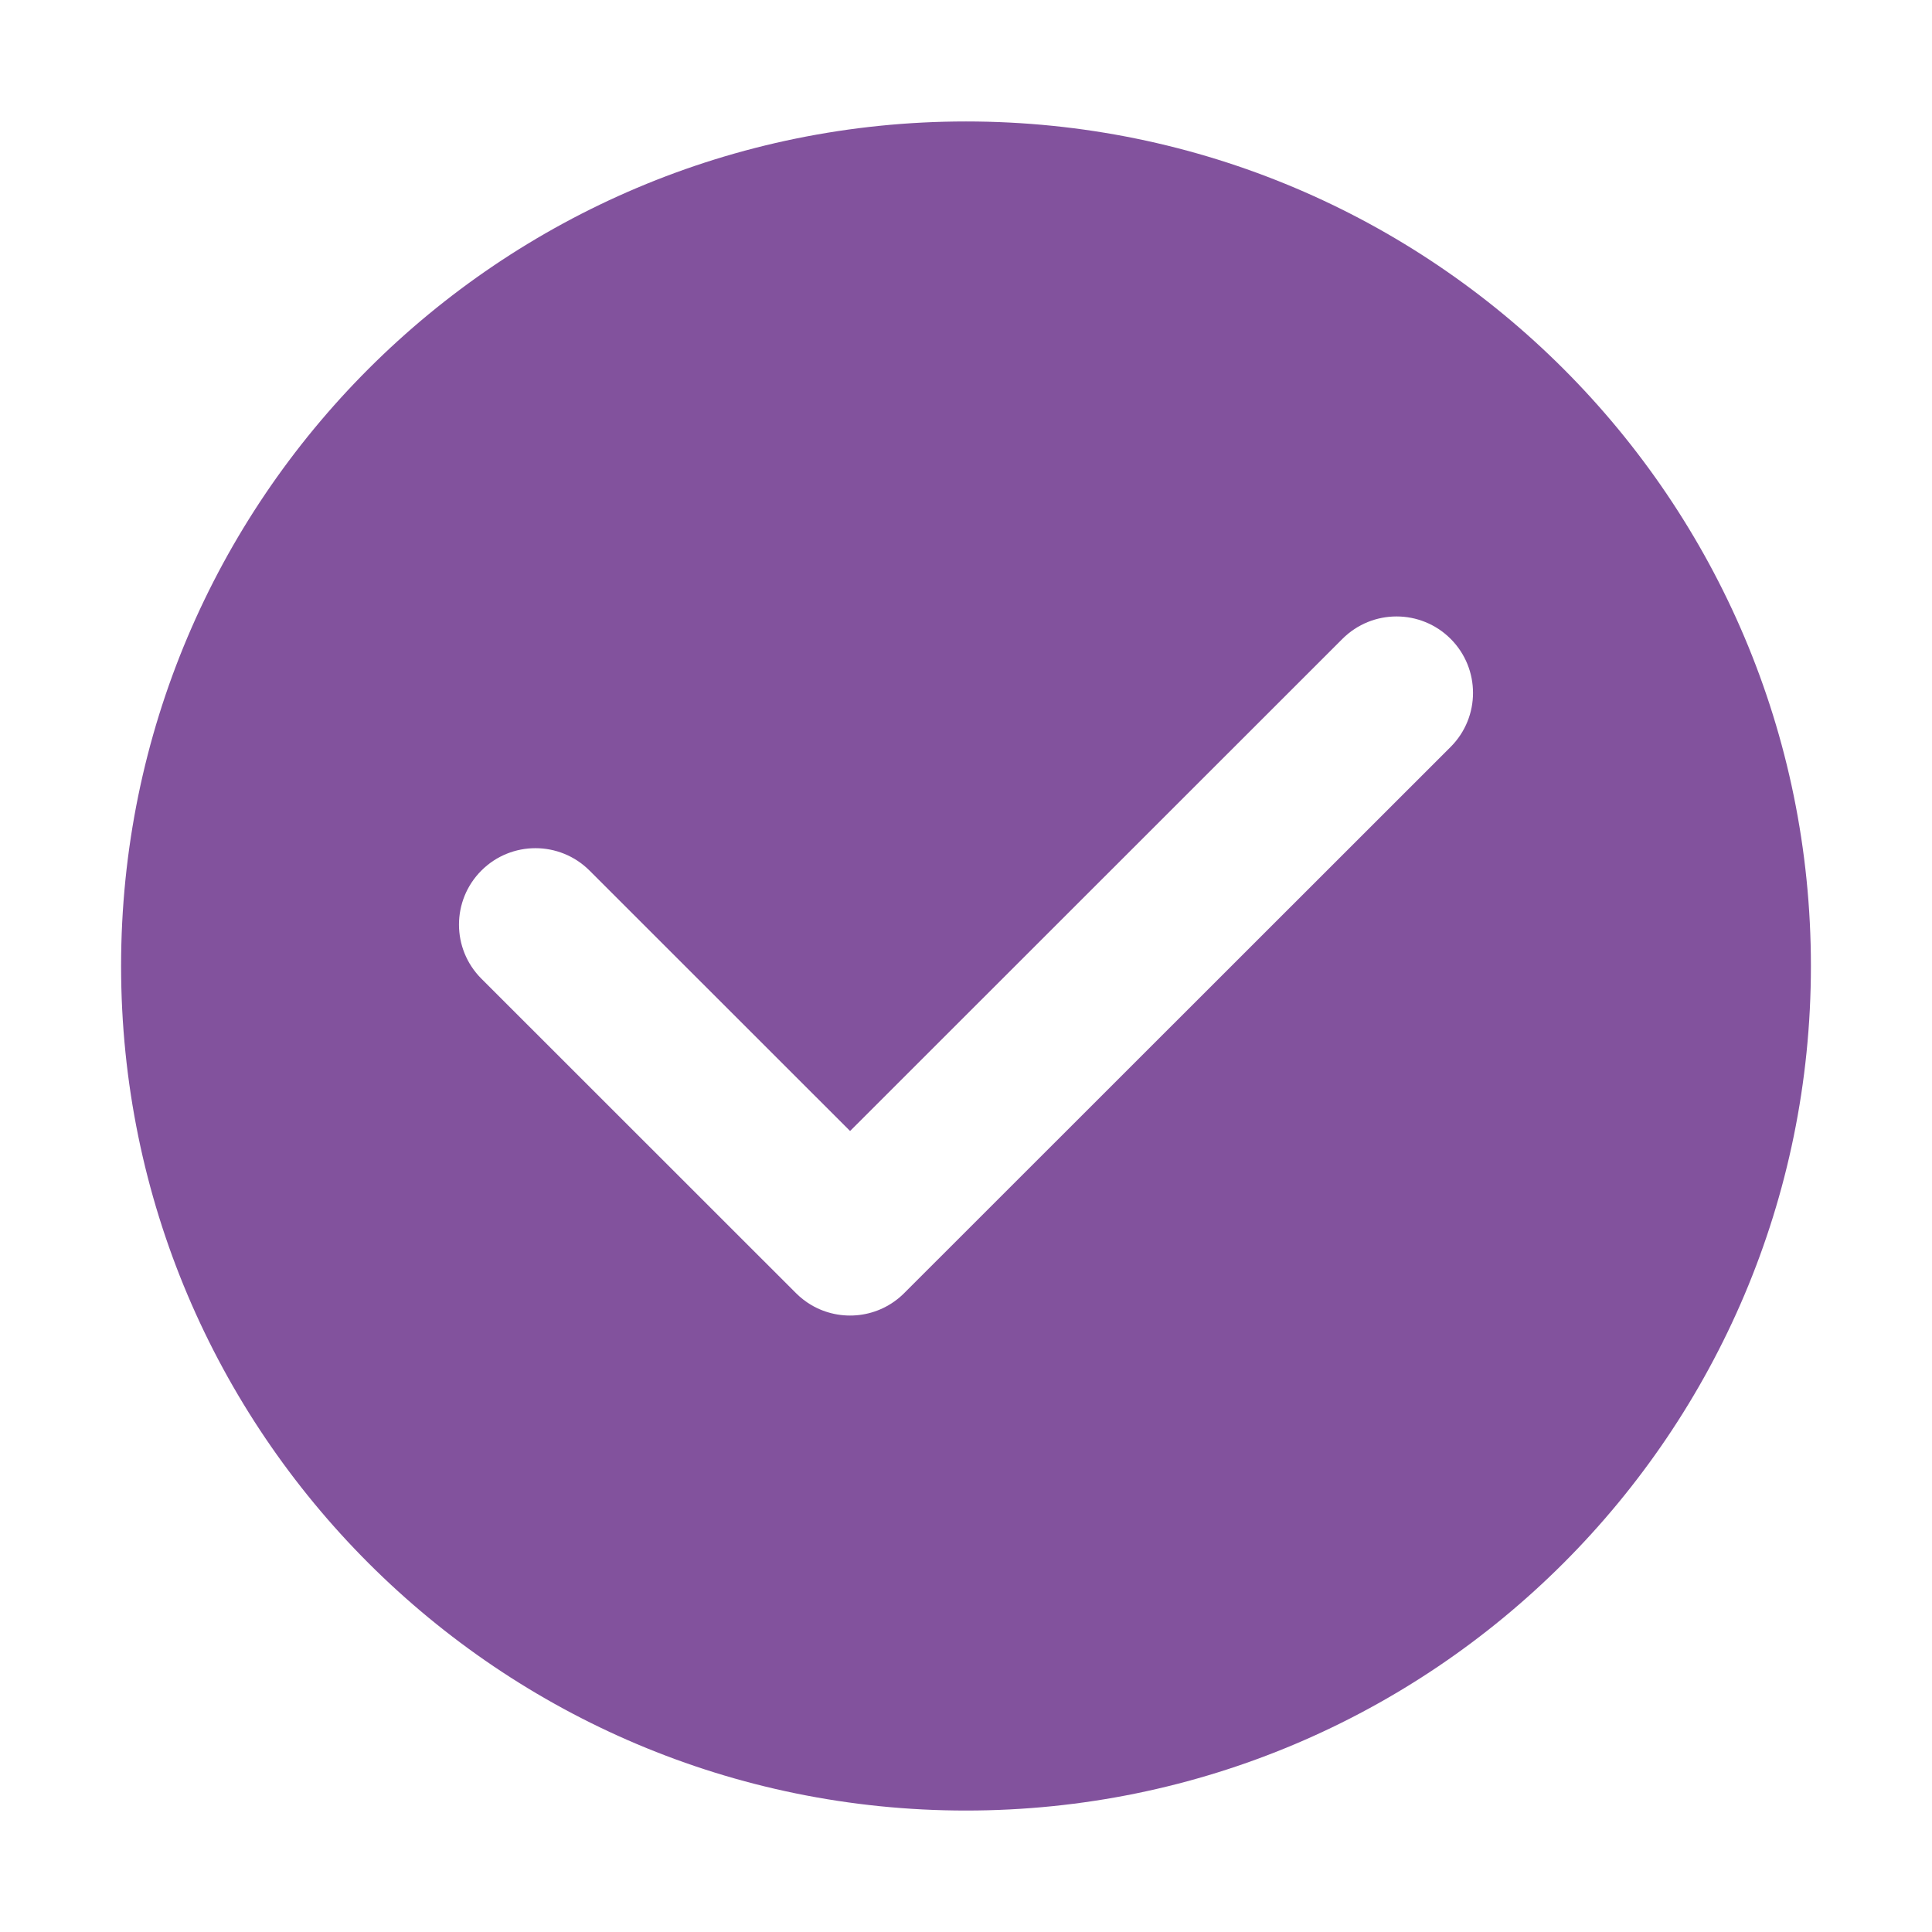 <?xml version="1.0" standalone="no"?><!DOCTYPE svg PUBLIC "-//W3C//DTD SVG 1.1//EN" "http://www.w3.org/Graphics/SVG/1.1/DTD/svg11.dtd"><svg t="1537848657551" class="icon" style="" viewBox="0 0 1024 1024" version="1.1" xmlns="http://www.w3.org/2000/svg" p-id="2144" xmlns:xlink="http://www.w3.org/1999/xlink" width="32" height="32"><defs><style type="text/css"></style></defs><path d="M511.998 64.375c-247.323 0-447.819 200.408-447.819 447.624 0 247.216 200.495 447.626 447.819 447.626 247.324 0 447.82-200.409 447.82-447.626C959.819 264.784 759.322 64.375 511.998 64.375L511.998 64.375zM768.857 395.892 479.228 685.394l-0.006 0.009c-13.355 13.351-33.715 15.434-49.257 6.258-2.879-1.703-5.59-3.79-8.064-6.258-0.004-0.004-0.004-0.004-0.004-0.004L255.143 518.718c-15.827-15.821-15.827-41.475 0-57.3 15.827-15.821 41.49-15.821 57.319 0l138.102 138.04 260.971-260.863c15.834-15.82 41.498-15.82 57.326 0C784.685 354.417 784.685 380.07 768.857 395.892L768.857 395.892zM768.857 395.892" p-id="2145" fill="#82529d"></path></svg>